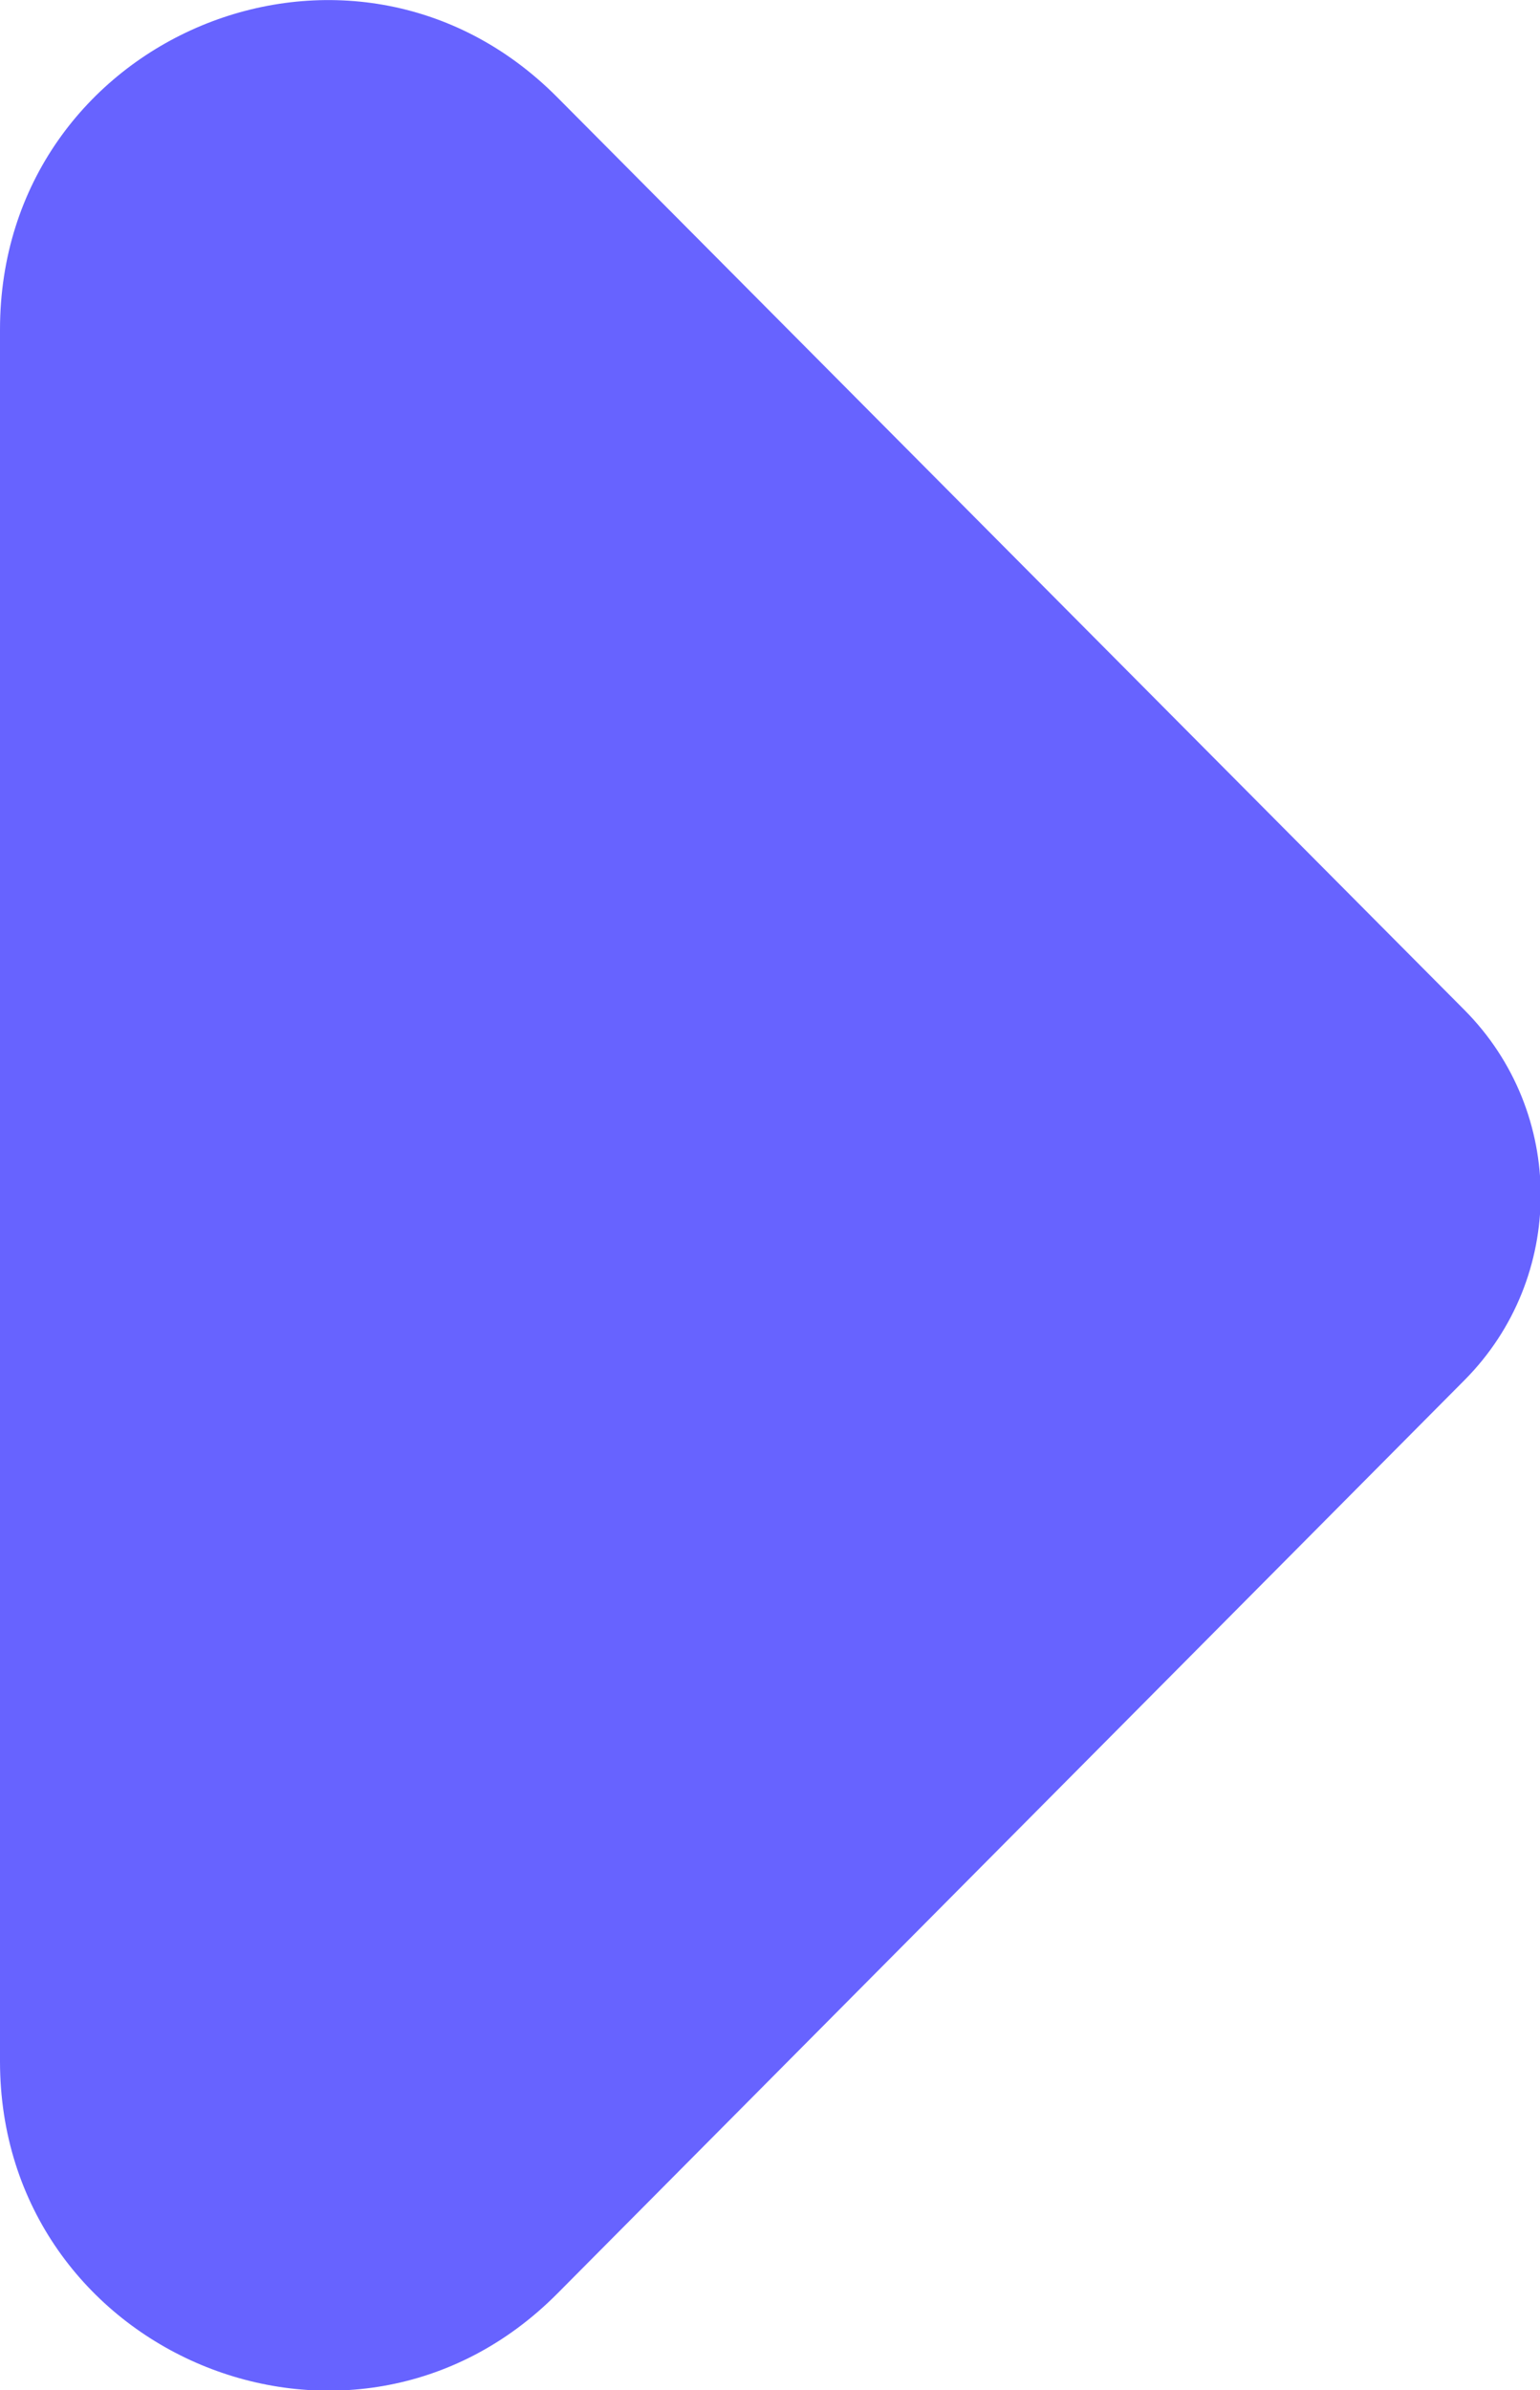 <svg width="58" height="90" viewBox="0 0 58 90" fill="none" xmlns="http://www.w3.org/2000/svg">
<g clip-path="url(#clip0_580_98)">
<path d="M20.989 3.664C13.231 -4.146 0 1.364 0 12.41V77.617C0 88.636 13.231 94.172 20.989 86.363L55.157 51.967C58.983 48.116 58.983 41.884 55.157 38.033L20.989 3.664Z" fill="#6763FF"/>
</g>
<defs>
<clipPath id="clip0_580_98">
<rect width="58" height="90" fill="white"/>
</clipPath>
</defs>
</svg>
